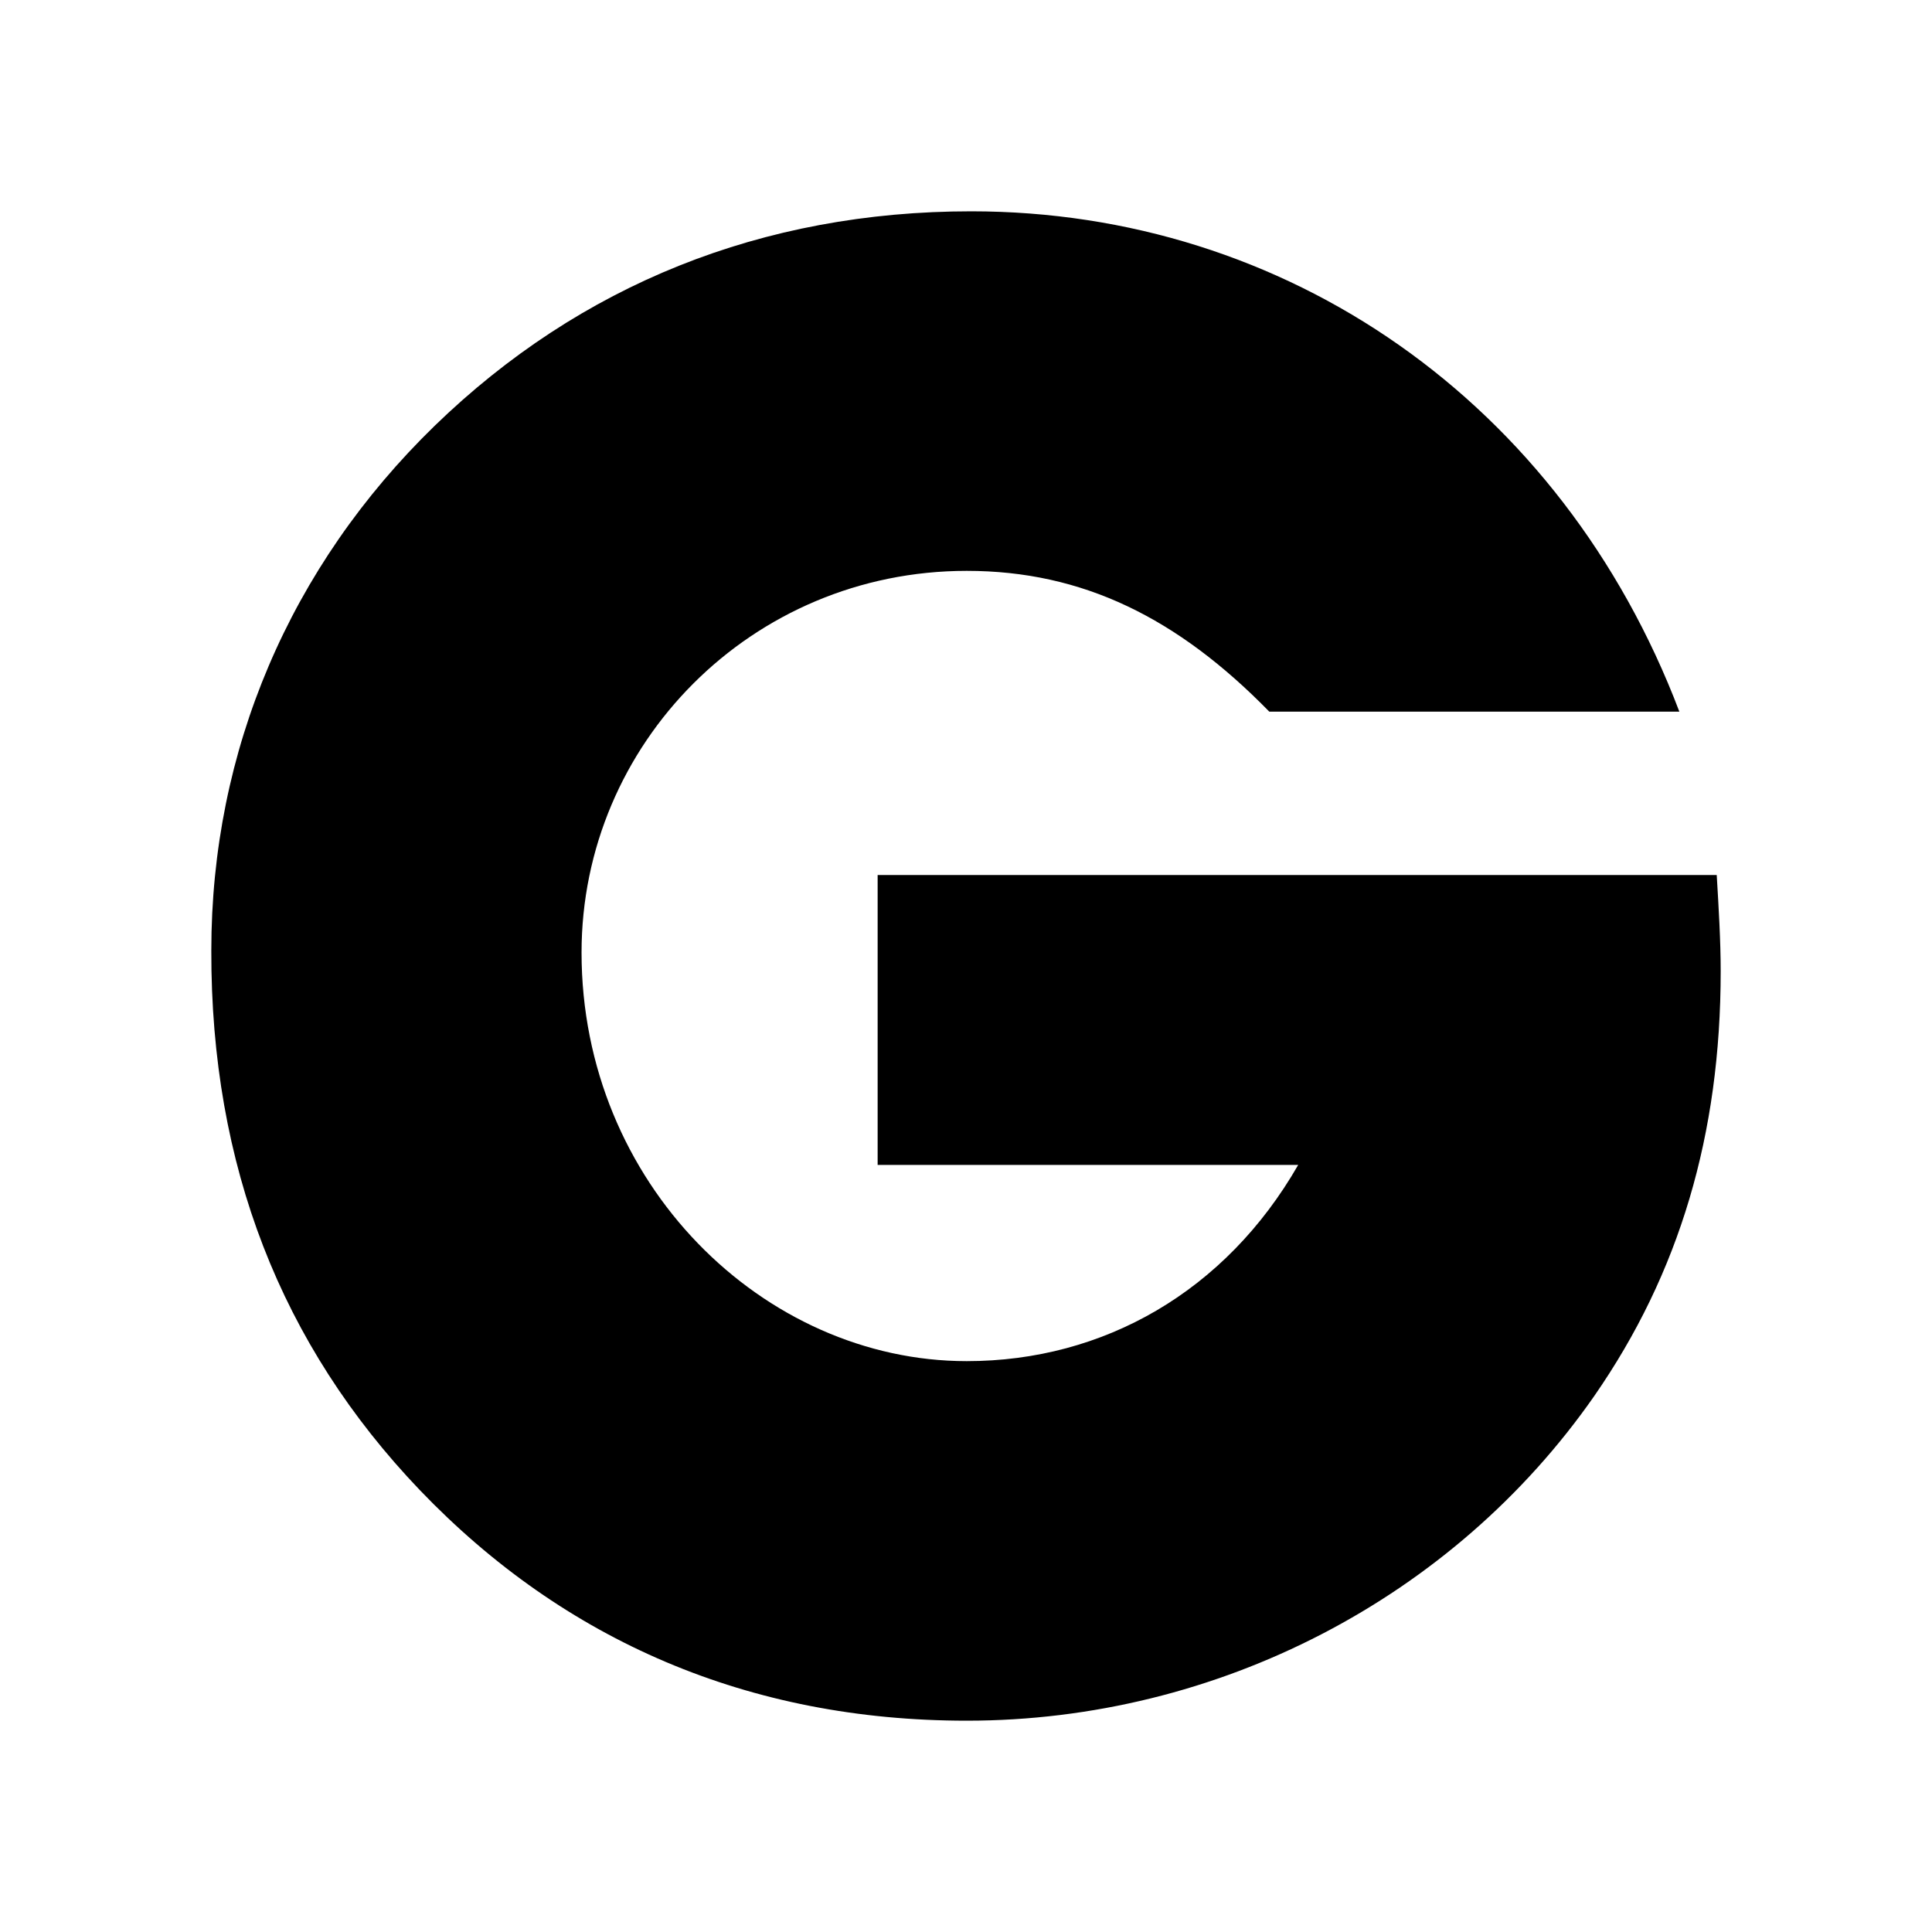 <svg xmlns="http://www.w3.org/2000/svg" width="100%" height="100%" viewBox="0 0 30.72 30.72"><path d="M6.676 23.694C8.978 26.096 11.914 27.36 15.372 27.36c3.988 0 7.739-1.95 9.978-5.163 1.353-1.95 2.01-4.158 2.01-6.755 0-0.484-0.032-1.006-0.063-1.529H13.955v4.61h6.687c-1.155 2.012-3.094 3.12-5.27 3.12-3.229 0-6.125-2.824-6.125-6.497 0-3.315 2.699-6.069 6.125-6.069 1.844 0 3.355 0.749 4.811 2.239h6.52C24.828 6.379 20.444 3.36 15.443 3.36c-3.323 0-6.22 1.17-8.53 3.409C4.61 9.007 3.36 11.932 3.36 15.114c-0.008 3.417 1.108 6.271 3.316 8.58z" /></svg>